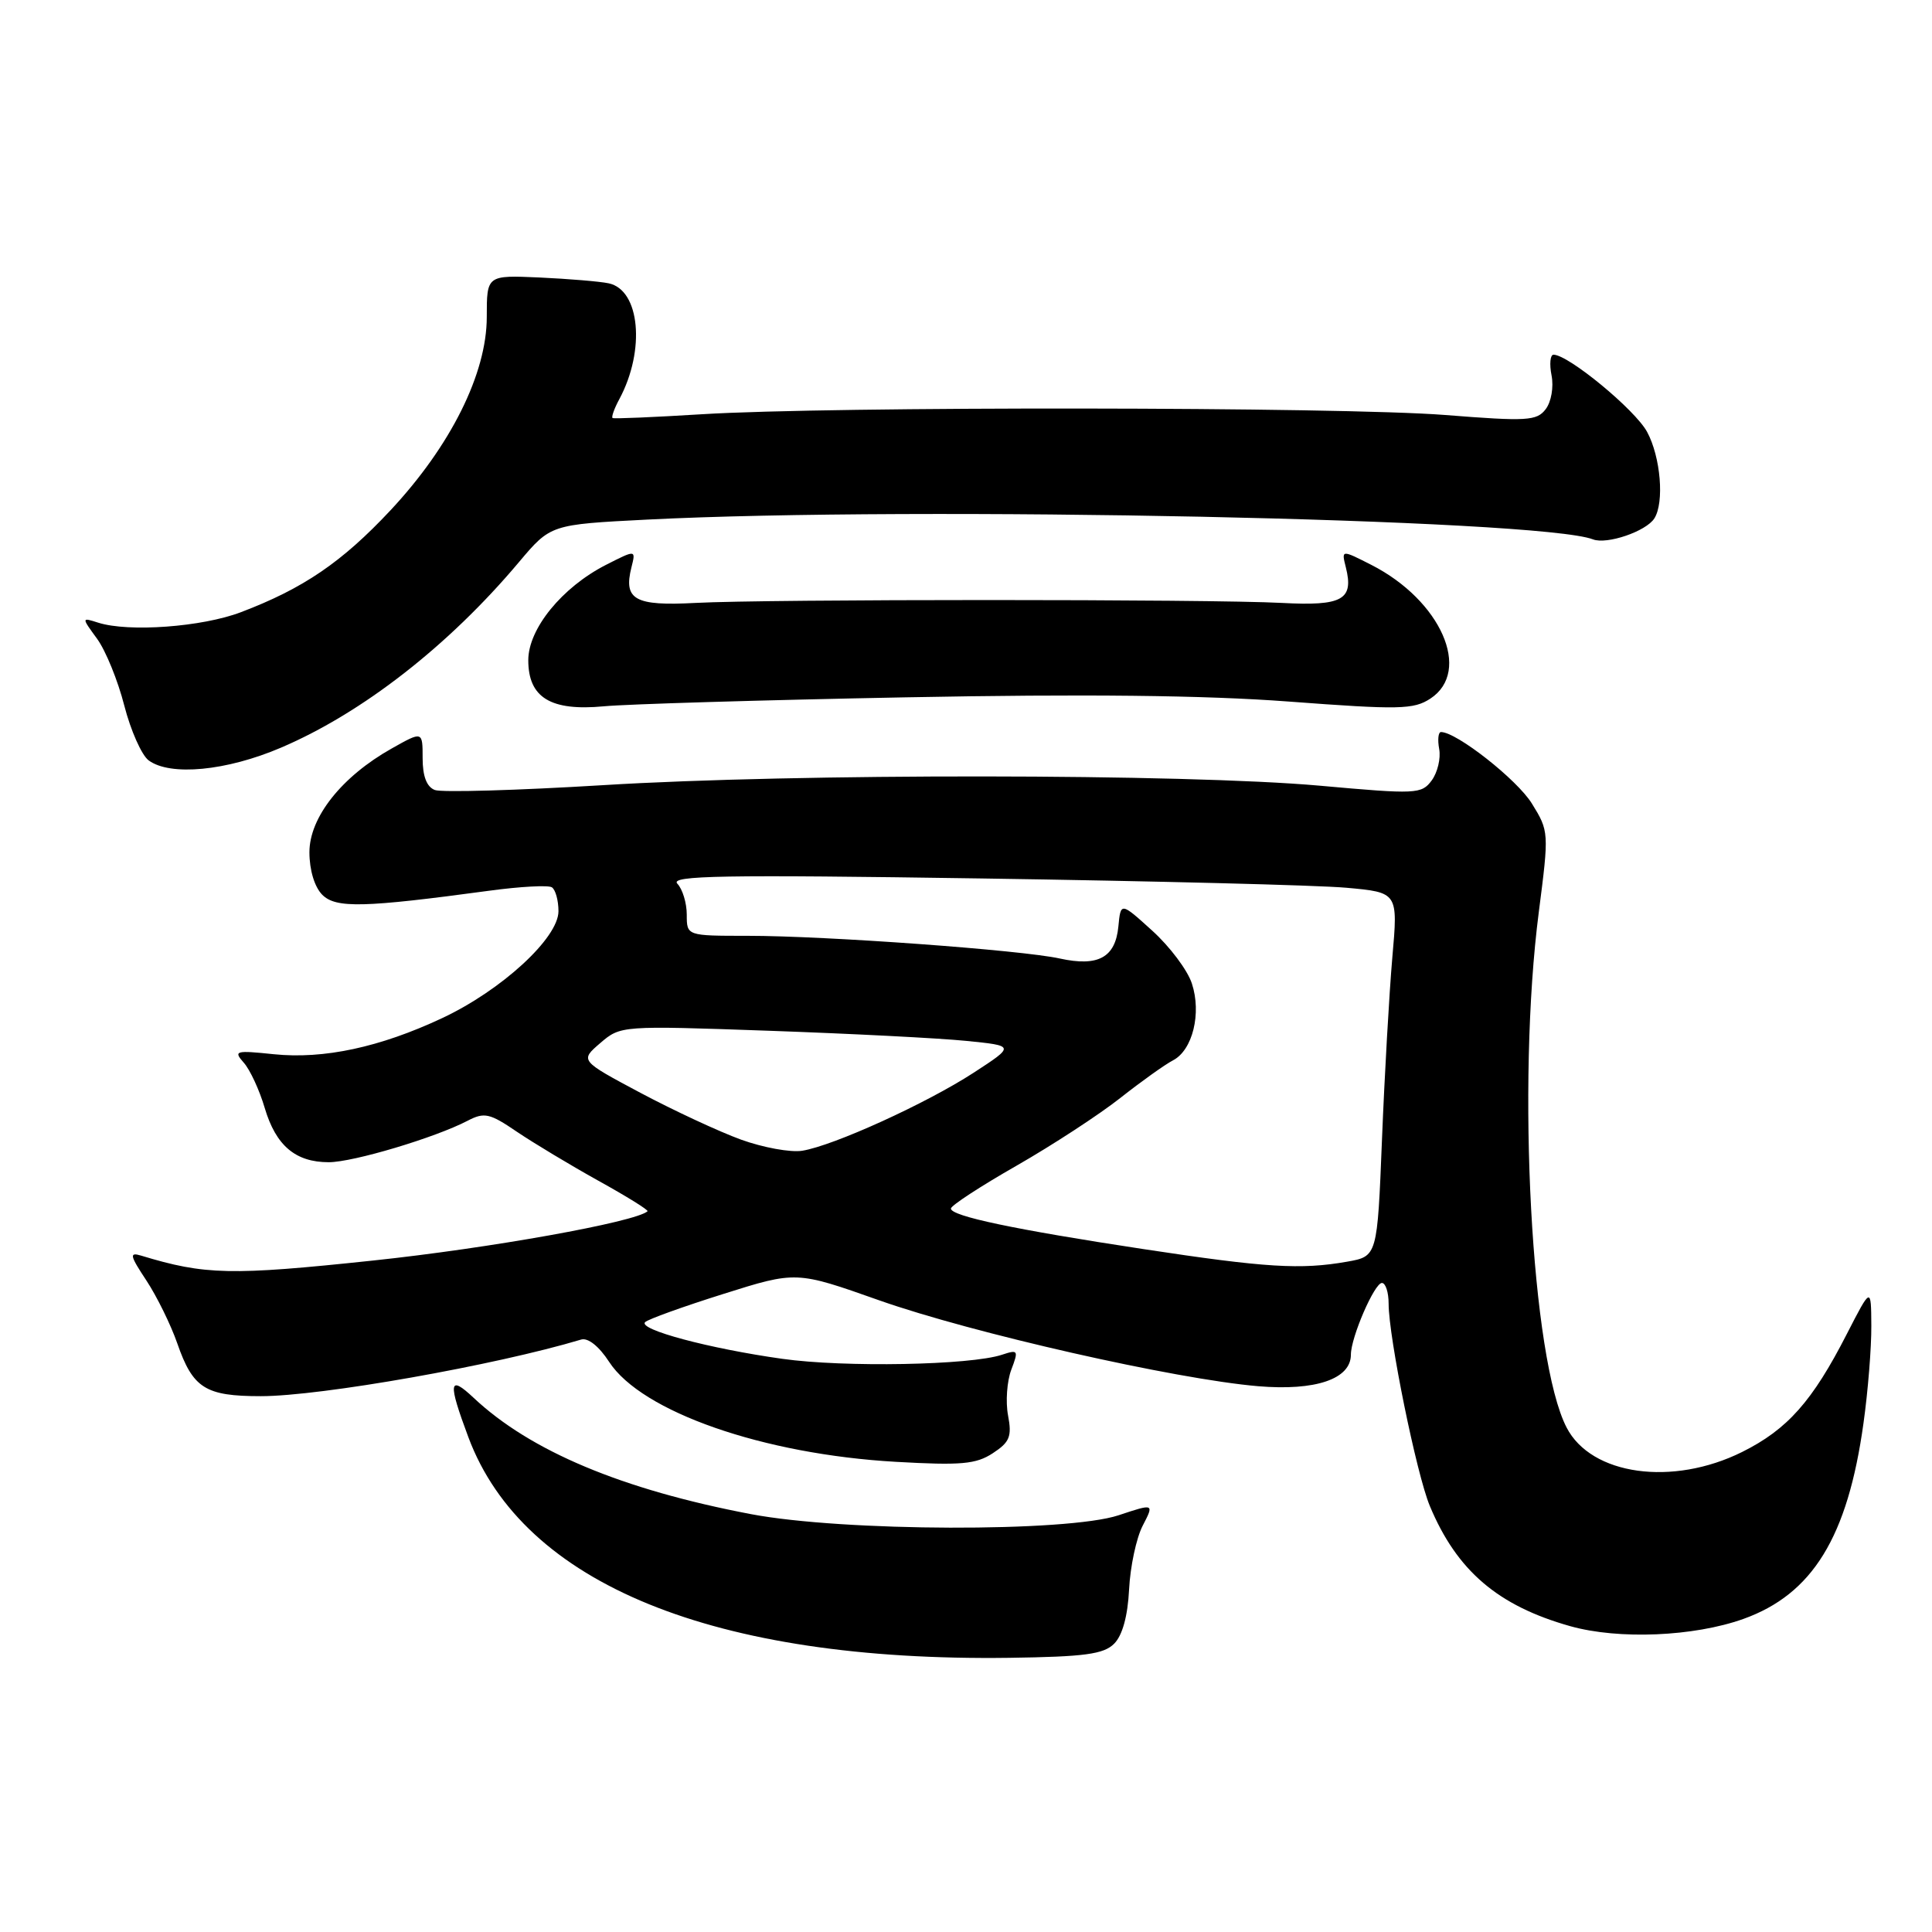 <?xml version="1.0" encoding="UTF-8" standalone="no"?>
<!DOCTYPE svg PUBLIC "-//W3C//DTD SVG 1.1//EN" "http://www.w3.org/Graphics/SVG/1.1/DTD/svg11.dtd" >
<svg xmlns="http://www.w3.org/2000/svg" xmlns:xlink="http://www.w3.org/1999/xlink" version="1.1" viewBox="0 0 256 256">
 <g >
 <path fill="currentColor"
d=" M 147.63 217.80 C 148.73 216.70 149.43 214.14 149.61 210.61 C 149.76 207.59 150.57 203.79 151.41 202.17 C 152.94 199.21 152.94 199.21 148.22 200.78 C 141.40 203.04 111.72 202.95 99.50 200.63 C 82.43 197.38 70.27 192.28 62.75 185.21 C 59.46 182.12 59.33 183.13 62.07 190.46 C 69.35 209.90 94.59 220.19 133.71 219.67 C 143.74 219.53 146.24 219.19 147.63 217.80 Z  M 231.00 214.52 C 240.17 211.24 244.83 203.67 246.92 188.59 C 247.52 184.34 247.98 178.53 247.96 175.68 C 247.93 170.50 247.93 170.50 244.71 176.77 C 240.15 185.68 236.85 189.40 230.85 192.39 C 221.62 196.98 210.85 195.49 207.58 189.15 C 202.91 180.12 200.95 143.70 203.90 120.84 C 205.26 110.30 205.25 110.14 202.98 106.47 C 201.02 103.30 193.01 97.00 190.94 97.00 C 190.58 97.00 190.47 98.01 190.70 99.25 C 190.93 100.49 190.48 102.36 189.71 103.41 C 188.36 105.23 187.68 105.26 174.90 104.11 C 157.00 102.51 105.46 102.46 79.87 104.04 C 68.52 104.73 58.51 105.02 57.62 104.68 C 56.54 104.27 56.00 102.86 56.00 100.47 C 56.00 96.87 56.00 96.87 51.90 99.18 C 45.28 102.90 41.00 108.30 41.00 112.93 C 41.00 115.29 41.68 117.53 42.70 118.56 C 44.51 120.37 48.17 120.28 64.87 118.02 C 68.92 117.47 72.63 117.27 73.12 117.57 C 73.60 117.87 74.00 119.30 74.00 120.74 C 74.00 124.29 66.46 131.22 58.58 134.91 C 50.36 138.77 42.88 140.37 36.28 139.69 C 31.19 139.16 30.91 139.24 32.30 140.81 C 33.13 141.74 34.38 144.44 35.08 146.82 C 36.56 151.80 39.15 154.00 43.56 154.00 C 46.79 154.00 57.66 150.75 61.97 148.50 C 64.18 147.35 64.89 147.51 68.47 149.95 C 70.69 151.45 75.56 154.38 79.30 156.46 C 83.04 158.53 85.97 160.35 85.80 160.50 C 84.19 161.93 64.85 165.40 49.41 167.03 C 30.56 169.03 27.17 168.95 18.68 166.37 C 17.11 165.90 17.21 166.37 19.39 169.66 C 20.78 171.77 22.63 175.53 23.49 178.00 C 25.56 183.96 27.21 185.00 34.56 185.00 C 42.52 185.00 65.64 180.91 77.00 177.50 C 77.91 177.22 79.37 178.39 80.71 180.45 C 85.02 187.08 101.13 192.70 118.71 193.70 C 127.35 194.19 129.32 194.02 131.55 192.56 C 133.80 191.09 134.10 190.34 133.57 187.54 C 133.23 185.73 133.43 183.01 134.00 181.50 C 134.98 178.92 134.91 178.80 132.77 179.51 C 128.58 180.90 111.87 181.21 103.65 180.05 C 93.96 178.69 84.51 176.16 85.48 175.19 C 85.86 174.81 90.52 173.13 95.83 171.46 C 105.50 168.41 105.50 168.41 116.50 172.30 C 128.83 176.65 155.74 182.75 166.71 183.68 C 174.32 184.32 179.00 182.73 179.00 179.50 C 179.00 177.21 182.12 170.00 183.11 170.00 C 183.60 170.00 184.00 171.24 184.00 172.75 C 184.00 177.17 187.70 195.35 189.46 199.55 C 193.04 208.13 198.48 212.78 208.08 215.48 C 214.50 217.28 224.44 216.86 231.00 214.52 Z  M 37.23 99.07 C 47.99 94.48 59.46 85.55 68.75 74.50 C 72.96 69.50 72.96 69.50 85.73 68.85 C 121.34 67.04 204.12 68.77 211.08 71.47 C 212.92 72.18 218.12 70.41 219.21 68.69 C 220.55 66.58 220.05 60.56 218.25 57.23 C 216.67 54.30 207.82 47.00 205.85 47.00 C 205.41 47.00 205.29 48.24 205.59 49.75 C 205.89 51.29 205.55 53.25 204.81 54.22 C 203.63 55.77 202.35 55.85 191.50 54.99 C 177.62 53.90 109.95 53.83 93.00 54.89 C 86.67 55.28 81.35 55.51 81.17 55.39 C 80.99 55.27 81.39 54.13 82.08 52.86 C 85.54 46.39 84.80 38.41 80.65 37.54 C 79.47 37.29 75.35 36.95 71.50 36.77 C 64.50 36.46 64.50 36.46 64.50 42.00 C 64.50 49.50 59.72 59.08 51.74 67.62 C 45.31 74.49 40.19 77.98 31.92 81.12 C 26.77 83.08 17.06 83.79 13.02 82.51 C 10.79 81.80 10.79 81.80 12.87 84.65 C 14.01 86.22 15.63 90.20 16.47 93.50 C 17.32 96.80 18.77 100.06 19.69 100.75 C 22.55 102.87 30.01 102.16 37.23 99.07 Z  M 120.00 92.40 C 143.71 91.95 159.59 92.12 170.78 92.96 C 185.41 94.06 187.32 94.02 189.53 92.57 C 195.07 88.94 190.93 79.55 181.71 74.85 C 177.74 72.83 177.74 72.83 178.33 75.17 C 179.41 79.47 177.89 80.32 169.85 79.89 C 160.31 79.38 101.69 79.38 92.15 79.89 C 84.11 80.32 82.59 79.47 83.67 75.17 C 84.26 72.83 84.26 72.83 80.29 74.85 C 74.48 77.82 70.00 83.31 70.00 87.48 C 70.00 92.44 72.97 94.25 80.00 93.59 C 83.03 93.30 101.02 92.76 120.00 92.40 Z  M 151.50 165.51 C 134.38 162.91 126.00 161.14 126.00 160.14 C 126.00 159.75 129.90 157.20 134.68 154.47 C 139.45 151.74 145.64 147.70 148.43 145.50 C 151.22 143.30 154.37 141.05 155.43 140.50 C 158.03 139.15 159.23 134.27 157.93 130.32 C 157.36 128.56 155.00 125.42 152.69 123.33 C 148.50 119.53 148.50 119.53 148.19 122.77 C 147.79 126.88 145.51 128.12 140.44 127.01 C 135.32 125.88 109.40 124.00 99.06 124.00 C 91.00 124.00 91.00 124.00 91.00 121.20 C 91.00 119.66 90.44 117.81 89.75 117.09 C 88.72 116.01 95.82 115.89 130.00 116.40 C 152.82 116.74 174.59 117.29 178.38 117.63 C 185.25 118.25 185.25 118.25 184.49 126.87 C 184.08 131.62 183.46 142.47 183.12 150.99 C 182.50 166.47 182.50 166.47 178.50 167.18 C 172.35 168.26 167.75 167.98 151.50 165.51 Z  M 98.20 151.01 C 95.29 149.95 89.29 147.16 84.87 144.81 C 76.84 140.53 76.84 140.53 79.54 138.21 C 82.23 135.90 82.31 135.89 101.87 136.58 C 112.67 136.96 124.42 137.56 128.00 137.92 C 134.50 138.57 134.50 138.57 129.00 142.15 C 122.73 146.22 110.45 151.81 106.30 152.48 C 104.76 152.73 101.12 152.06 98.20 151.01 Z "/>
</g>
</svg>